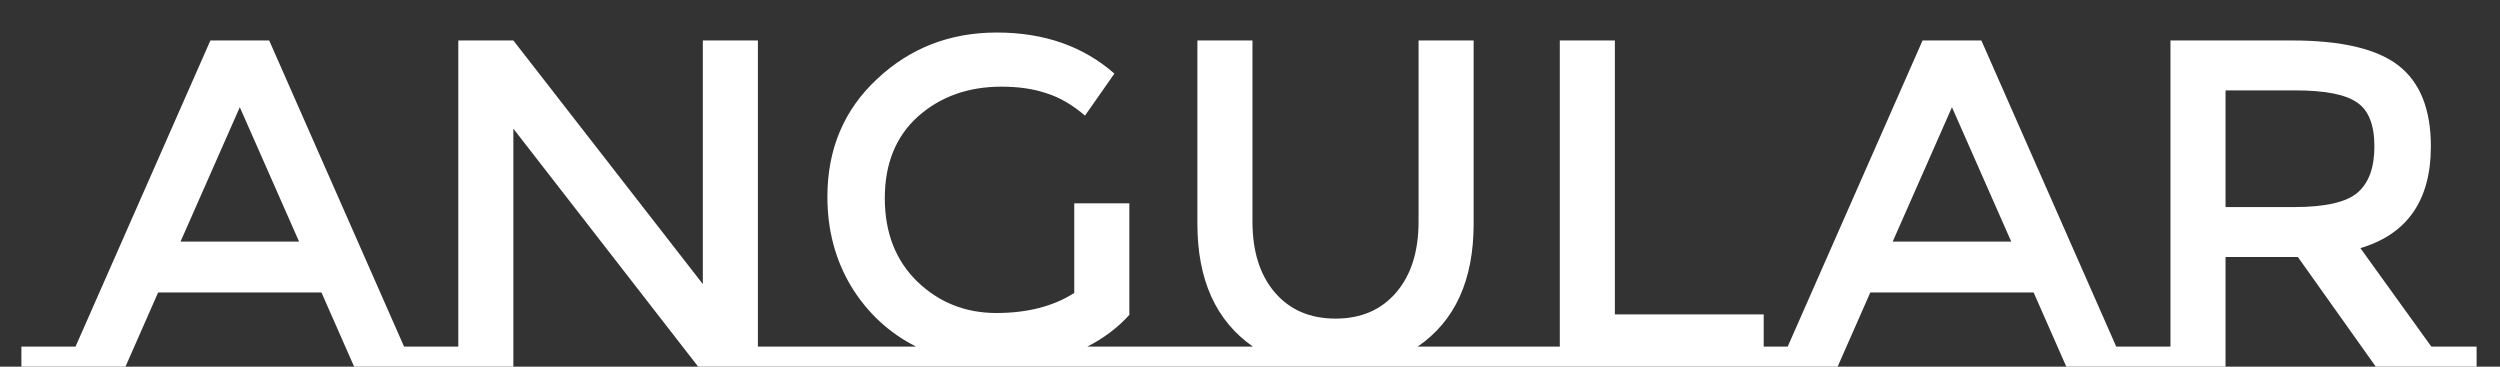 <svg width="75" height="11" viewBox="0 0 75 11" fill="none" xmlns="http://www.w3.org/2000/svg">
<rect x="0" y="0" width="75" height="11" fill="#333333" stroke="none"/>
<path d="M13.746 10.398V11H10.624L9.644 8.774H4.744L3.764 11H0.642V10.398H2.266L6.312 1.214H8.076L12.122 10.398H13.746ZM8.972 7.248L7.194 3.216L5.416 7.248H8.972ZM13.749 10.398V1.214H15.401L21.085 8.522V1.214H22.737V10.398H24.095V11H20.945L15.401 3.86V11H12.391V10.398H13.749ZM34.692 10.398V11H24.094V10.398H27.482C26.67 9.987 26.021 9.385 25.536 8.592C25.06 7.799 24.822 6.903 24.822 5.904C24.822 4.476 25.316 3.3 26.306 2.376C27.295 1.443 28.494 0.976 29.904 0.976C31.322 0.976 32.498 1.387 33.432 2.208L32.55 3.468C32.167 3.141 31.78 2.917 31.388 2.796C31.005 2.665 30.557 2.6 30.044 2.6C29.045 2.6 28.21 2.899 27.538 3.496C26.875 4.093 26.544 4.91 26.544 5.946C26.544 6.982 26.87 7.817 27.524 8.452C28.177 9.077 28.966 9.39 29.89 9.39C30.823 9.39 31.602 9.189 32.228 8.788V6.1H33.88V9.446C33.534 9.829 33.114 10.146 32.62 10.398H34.692ZM45.441 10.398V11H34.69V10.398H37.587C36.477 9.623 35.922 8.396 35.922 6.716V1.214H37.574V6.646C37.574 7.542 37.797 8.251 38.245 8.774C38.694 9.297 39.3 9.558 40.066 9.558C40.831 9.558 41.438 9.297 41.886 8.774C42.334 8.251 42.557 7.542 42.557 6.646V1.214H44.209V6.716C44.209 8.405 43.65 9.633 42.529 10.398H45.441ZM54.27 10.398V11H45.435V10.398H46.794V1.214H48.446V9.432H52.911V10.398H54.27ZM65.111 10.398V11H61.989L61.009 8.774H56.109L55.129 11H52.007V10.398H53.631L57.677 1.214H59.441L63.487 10.398H65.111ZM60.337 7.248L58.559 3.216L56.781 7.248H60.337ZM74.298 10.398V11H71.274L68.936 7.71H66.766V11H63.756V10.398H65.114V1.214H68.754C70.247 1.214 71.316 1.466 71.96 1.97C72.604 2.474 72.926 3.281 72.926 4.392C72.926 6.007 72.221 7.024 70.812 7.444L72.94 10.398H74.298ZM68.824 6.212C69.757 6.212 70.392 6.067 70.728 5.778C71.064 5.489 71.232 5.027 71.232 4.392C71.232 3.748 71.059 3.309 70.714 3.076C70.368 2.833 69.752 2.712 68.866 2.712H66.766V6.212H68.824Z" fill="white"/>
</svg>
